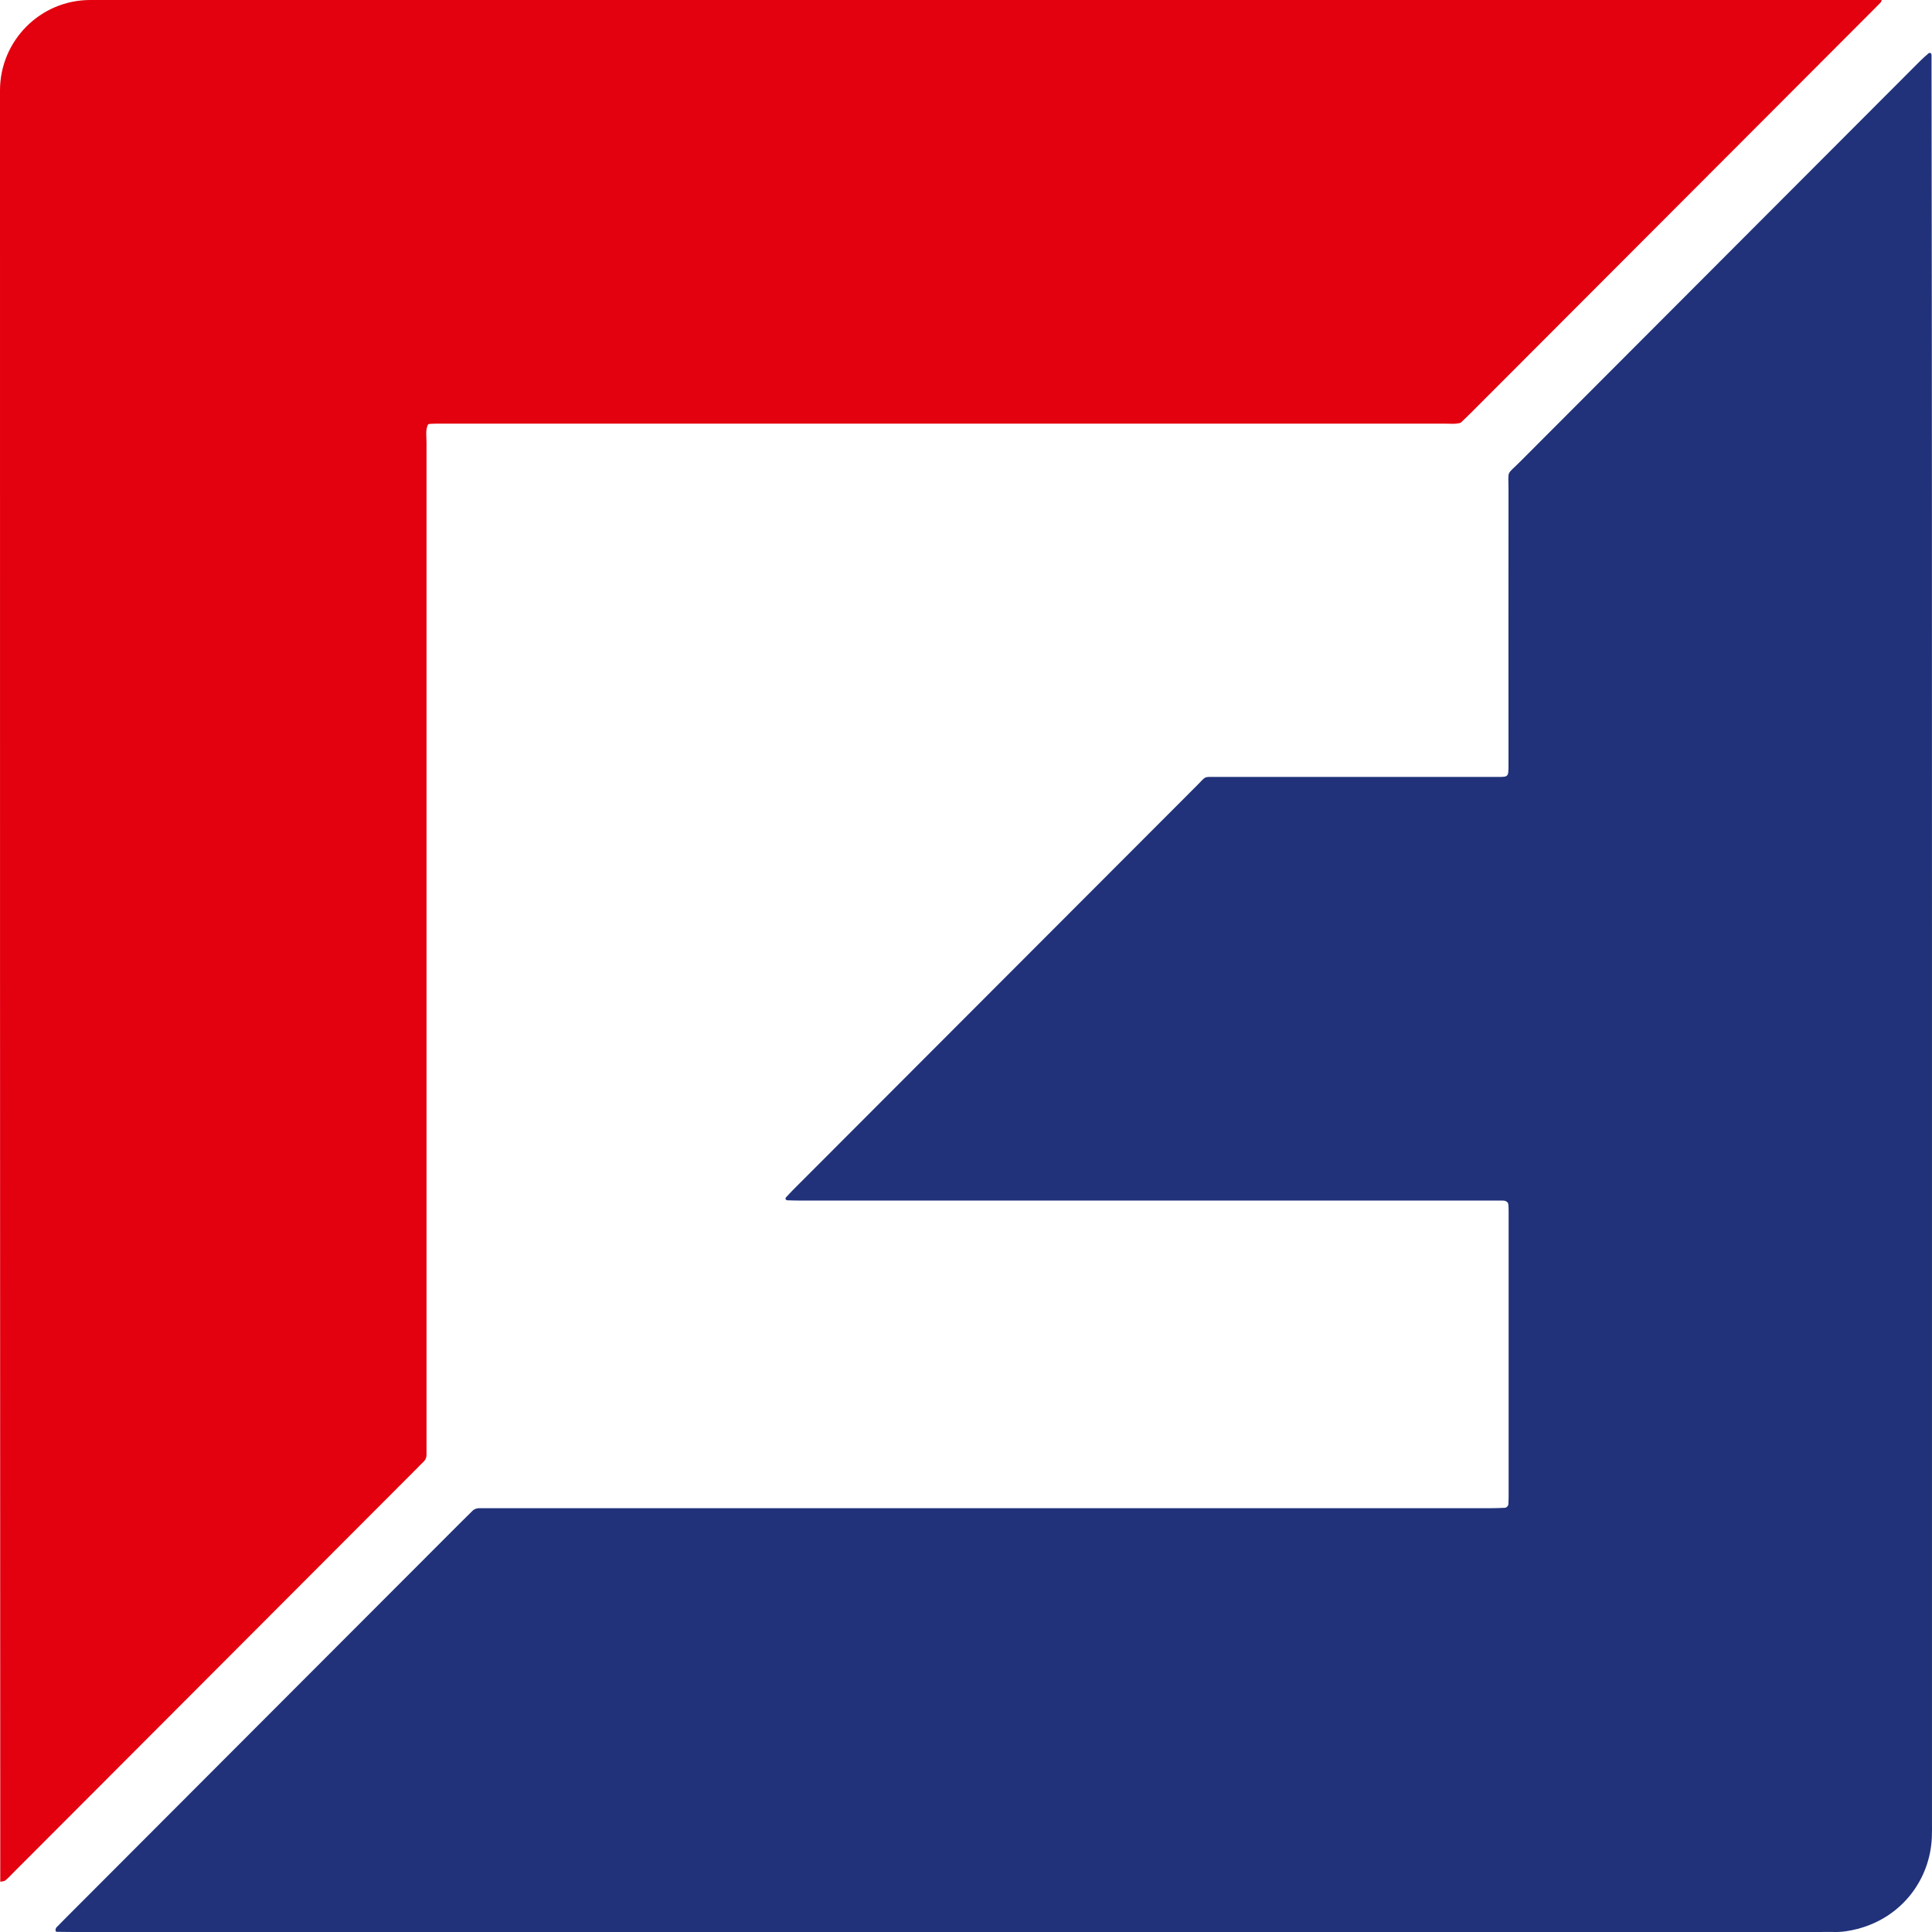 <svg width="80" height="80" viewBox="0 0 80 80" fill="none" xmlns="http://www.w3.org/2000/svg">
<g clip-path="url(#clip0_52_5)">
<path d="M3.852 0C28.541 0 53.229 0 77.918 0C77.906 0.034 77.9 0.075 77.878 0.098C77.792 0.19 77.7 0.282 77.608 0.373C72.042 5.947 66.482 11.514 60.916 17.088C60.773 17.232 60.629 17.369 60.48 17.507C60.263 17.571 60.045 17.542 59.827 17.542C46.035 17.542 32.244 17.542 18.452 17.542C17.735 17.542 17.735 17.542 17.707 17.611C17.615 17.841 17.661 18.082 17.661 18.318C17.661 32.107 17.661 45.903 17.661 59.693C17.661 59.877 17.661 60.061 17.661 60.245C17.661 60.359 17.615 60.457 17.529 60.538C17.432 60.624 17.346 60.721 17.26 60.808C11.682 66.392 6.105 71.977 0.533 77.562C0.43 77.666 0.332 77.775 0.218 77.867C0.166 77.907 0.08 77.901 0.011 77.919C0 53.194 0 28.47 0 3.746C0 1.678 1.674 0 3.737 0H3.852Z" fill="#E3000F"/>
<path d="M79.999 39.232C79.999 51.298 79.999 63.364 79.999 75.431C79.999 75.649 80.004 75.873 79.993 76.091C79.918 77.809 78.772 79.389 76.915 79.872C76.599 79.953 76.267 80.01 75.934 79.999C75.768 79.993 75.602 79.999 75.442 79.999C51.269 79.999 27.096 79.999 2.923 79.999C2.74 79.999 2.557 79.993 2.373 79.993C2.327 79.993 2.299 79.976 2.299 79.93C2.299 79.895 2.304 79.861 2.322 79.832C2.339 79.803 2.367 79.775 2.396 79.751C2.488 79.66 2.58 79.568 2.666 79.476C8.14 73.994 13.608 68.513 19.082 63.037C19.237 62.882 19.398 62.727 19.553 62.572C19.633 62.485 19.736 62.451 19.845 62.451C20.028 62.451 20.212 62.451 20.395 62.451C34.17 62.451 47.944 62.451 61.713 62.451C61.913 62.451 62.114 62.445 62.315 62.434C62.383 62.434 62.452 62.359 62.458 62.29C62.464 62.181 62.469 62.072 62.469 61.963C62.469 58.032 62.469 54.102 62.469 50.172C62.469 50.063 62.469 49.948 62.452 49.845C62.447 49.804 62.395 49.753 62.349 49.736C62.303 49.713 62.24 49.713 62.189 49.713C62.022 49.713 61.856 49.713 61.696 49.713C52.175 49.713 42.659 49.713 33.138 49.713C32.954 49.713 32.771 49.707 32.588 49.701C32.576 49.701 32.559 49.69 32.547 49.678C32.519 49.644 32.519 49.609 32.547 49.58C32.633 49.489 32.719 49.391 32.811 49.299C38.4 43.703 43.989 38.106 49.578 32.51C49.962 32.125 49.819 32.171 50.386 32.171C54.129 32.171 57.867 32.171 61.61 32.171C61.736 32.171 61.868 32.171 61.994 32.171C62.458 32.171 62.464 32.182 62.464 31.671C62.464 27.867 62.458 24.069 62.464 20.265C62.464 19.438 62.366 19.697 62.934 19.128C68.454 13.595 73.98 8.061 79.506 2.528C79.62 2.413 79.746 2.304 79.873 2.195C79.89 2.183 79.947 2.195 79.964 2.218C79.981 2.241 79.981 2.287 79.981 2.321C79.981 2.505 79.981 2.689 79.981 2.873C79.999 14.991 79.999 27.109 79.999 39.232Z" fill="#21327A"/>
</g>
<defs>
<clipPath id="clip0_52_5">
<rect width="80" height="80" fill="white"/>
</clipPath>
</defs>
</svg>
